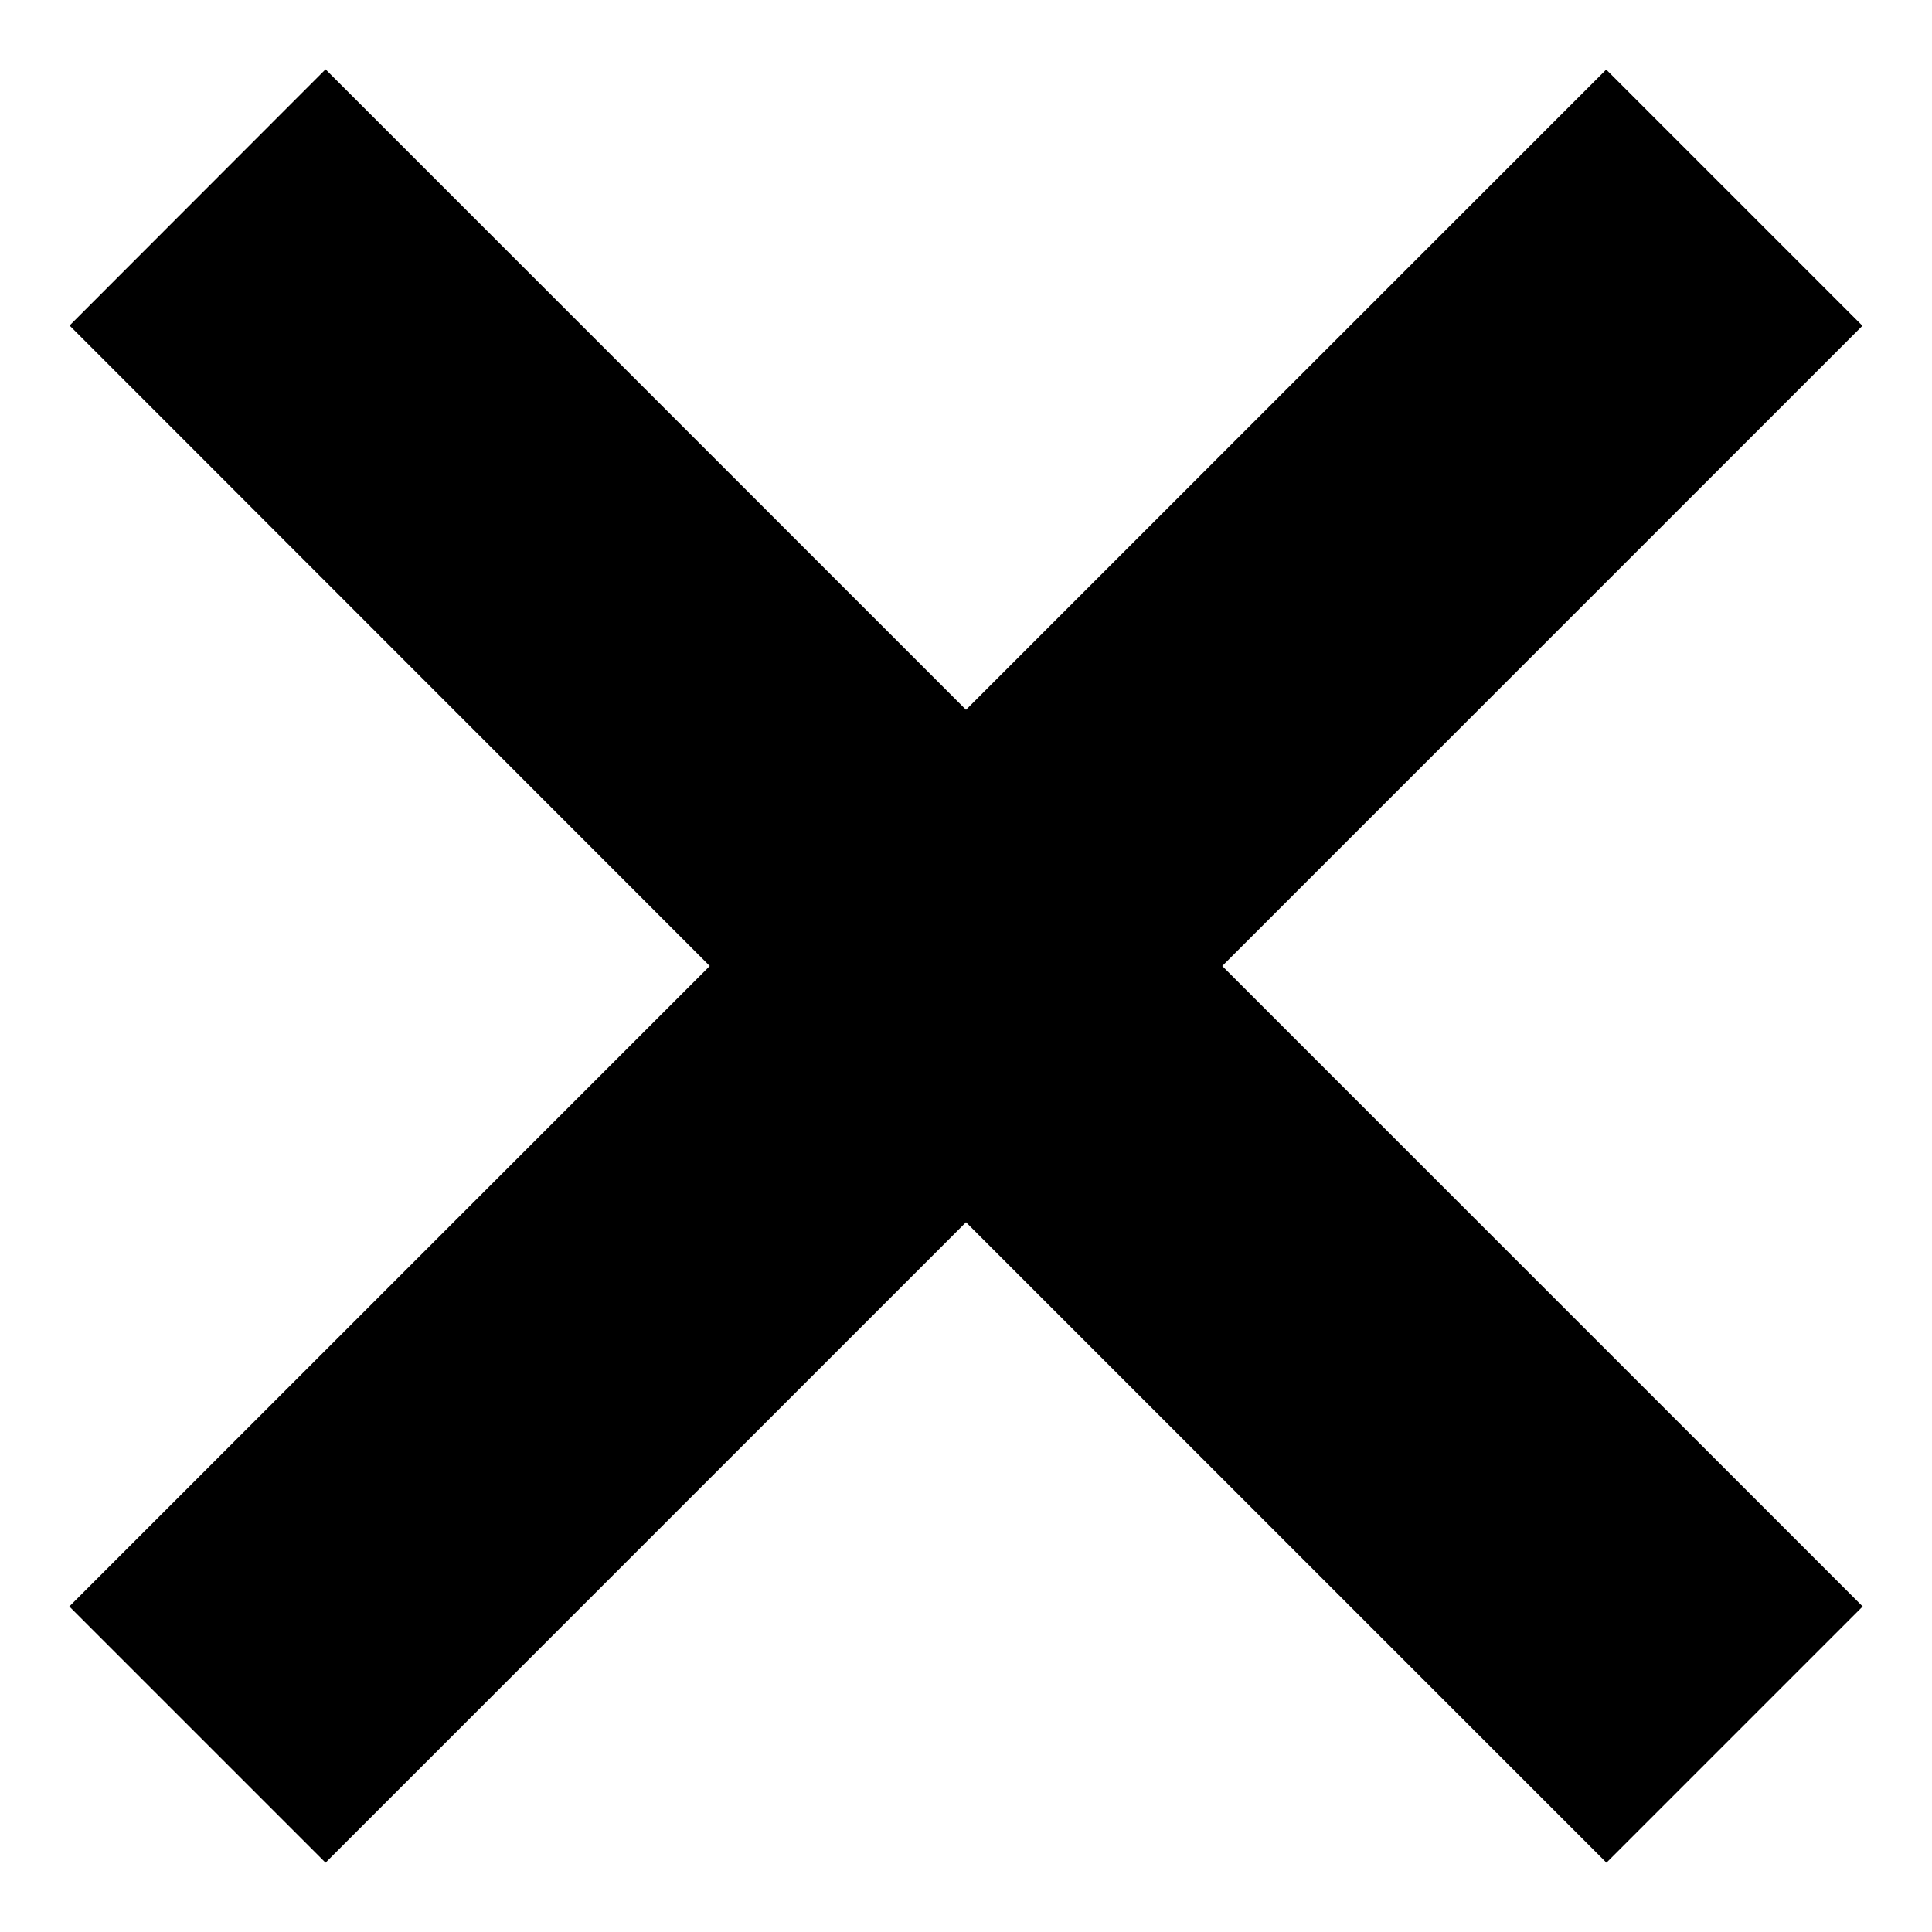 <svg xmlns="http://www.w3.org/2000/svg" width="8" height="8" fill="none" xmlns:v="https://vecta.io/nano"><path fill-rule="evenodd" d="M4 5.061l2.652 2.652 1.061-1.061L5.061 4l2.651-2.651L6.651.288 4 2.939 1.348.287.288 1.348 2.939 4 .287 6.652l1.061 1.061L4 5.061z" fill="#000"/></svg>